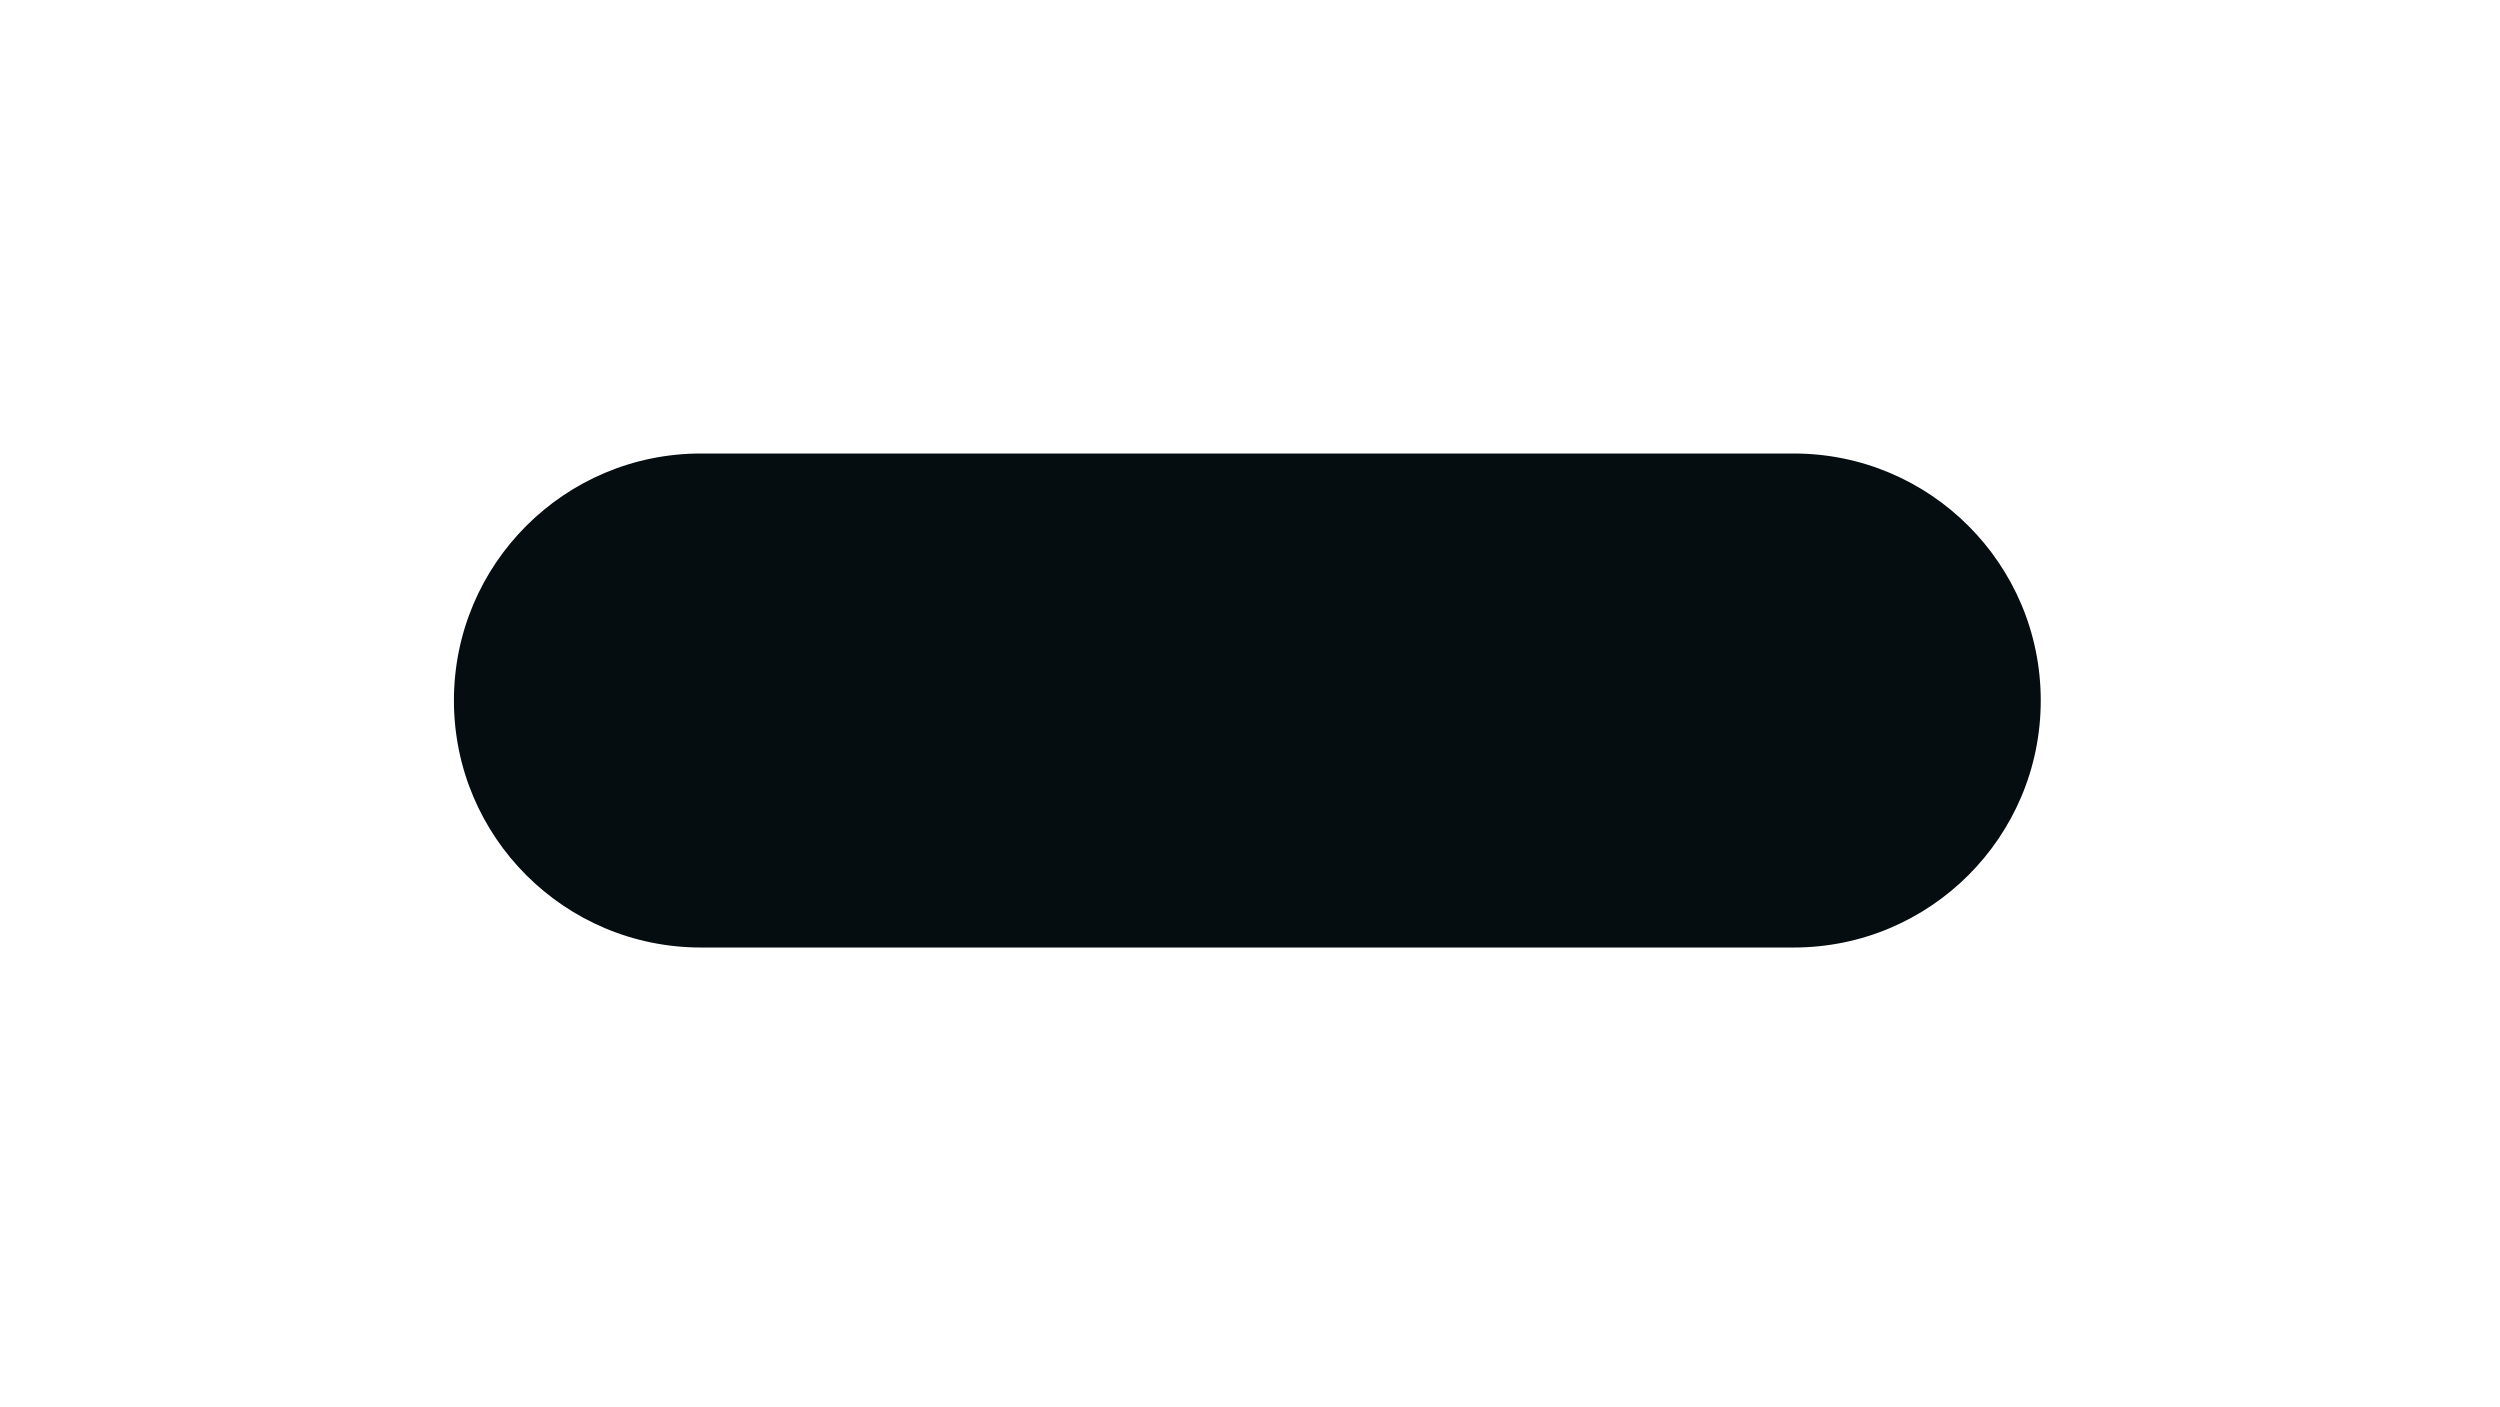 <svg width="167" height="94" viewBox="0 0 167 94" fill="none" xmlns="http://www.w3.org/2000/svg">
<g filter="url(#filter0_d_52_1168)">
<path d="M26.322 42.794C26.322 33.682 33.71 26.294 42.822 26.294H115.822C124.935 26.294 132.322 33.682 132.322 42.794C132.322 51.907 124.935 59.294 115.822 59.294H42.822C33.71 59.294 26.322 51.907 26.322 42.794Z" fill="#050D11"/>
</g>
<defs>
<filter id="filter0_d_52_1168" x="0.322" y="0.294" width="166" height="93" filterUnits="userSpaceOnUse" color-interpolation-filters="sRGB">
<feFlood flood-opacity="0" result="BackgroundImageFix"/>
<feColorMatrix in="SourceAlpha" type="matrix" values="0 0 0 0 0 0 0 0 0 0 0 0 0 0 0 0 0 0 127 0" result="hardAlpha"/>
<feOffset dx="4" dy="4"/>
<feGaussianBlur stdDeviation="15"/>
<feComposite in2="hardAlpha" operator="out"/>
<feColorMatrix type="matrix" values="0 0 0 0 0.961 0 0 0 0 0.533 0 0 0 0 0.027 0 0 0 0.6 0"/>
<feBlend mode="normal" in2="BackgroundImageFix" result="effect1_dropShadow_52_1168"/>
<feBlend mode="normal" in="SourceGraphic" in2="effect1_dropShadow_52_1168" result="shape"/>
</filter>
</defs>
</svg>
